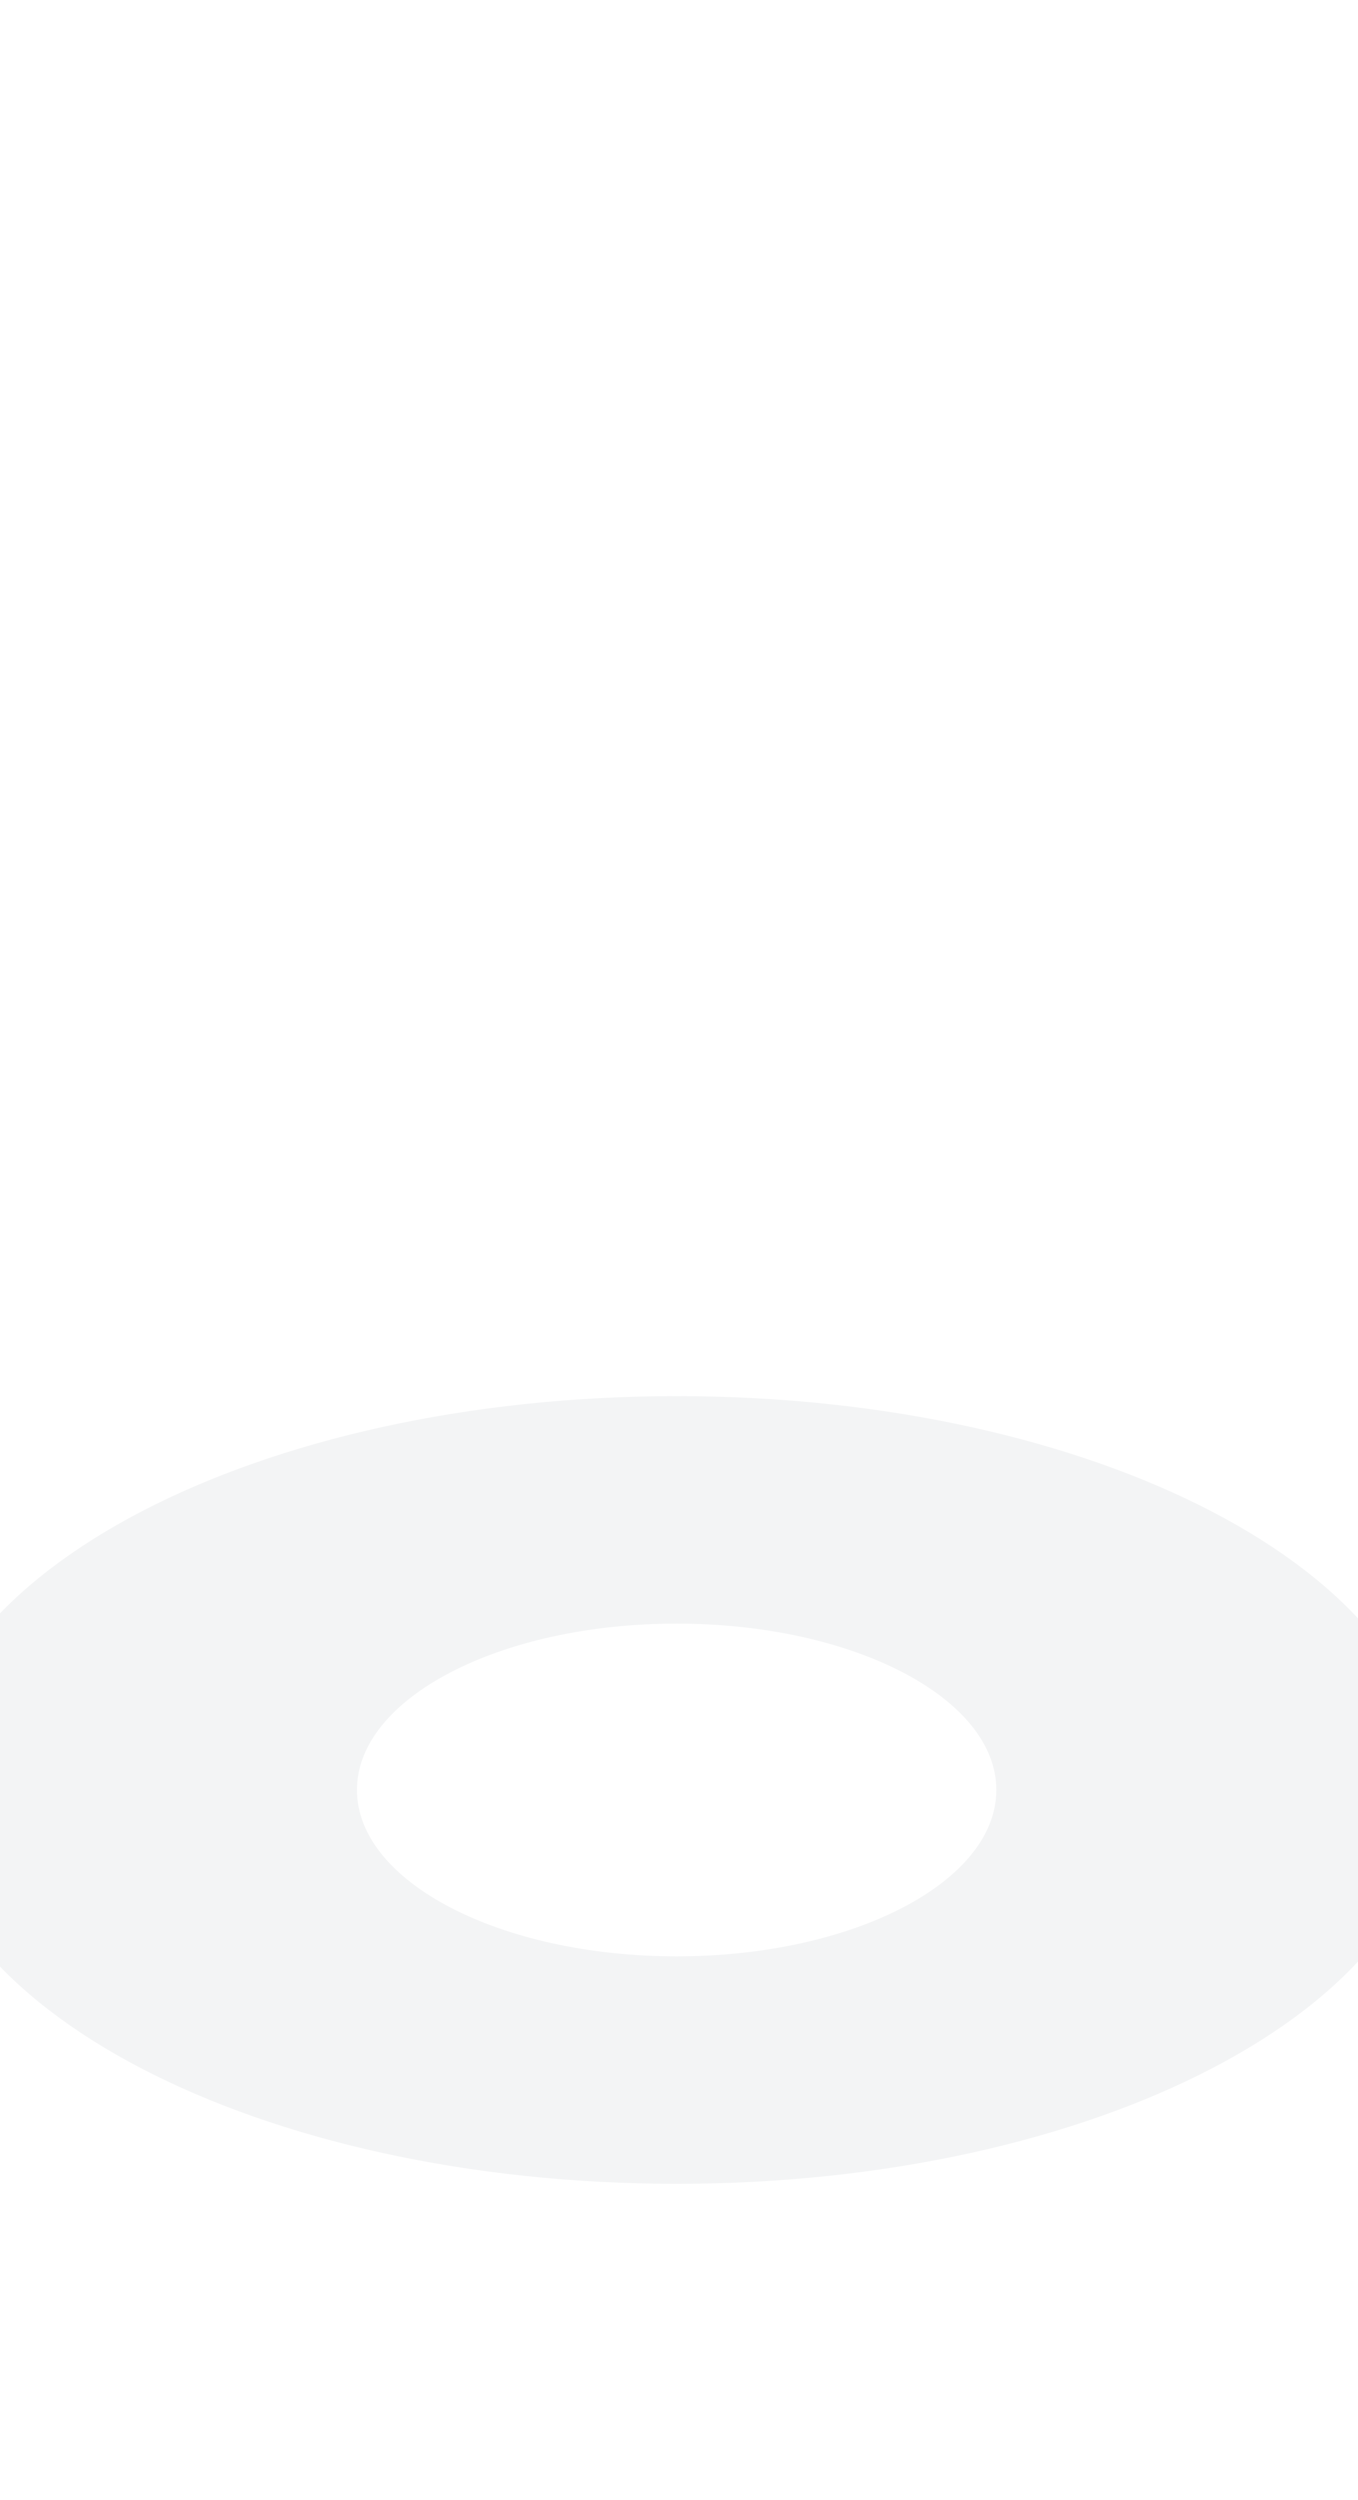 <svg width="288" height="530" viewBox="0 0 288 530" fill="none" xmlns="http://www.w3.org/2000/svg">
<g filter="url(#filter0_dddddd_93_941)">
<path d="M304 379.5C304 425.616 232.142 463 143.5 463C54.858 463 -17 425.616 -17 379.5C-17 333.384 54.858 296 143.5 296C232.142 296 304 333.384 304 379.5ZM75.702 379.5C75.702 398.98 106.056 414.772 143.5 414.772C180.944 414.772 211.298 398.98 211.298 379.5C211.298 360.02 180.944 344.228 143.5 344.228C106.056 344.228 75.702 360.02 75.702 379.5Z" fill="#101928" fill-opacity="0.05"/>
</g>
<defs>
<filter id="filter0_dddddd_93_941" x="-1230.38" y="-917.38" width="2747.76" height="2593.76" filterUnits="userSpaceOnUse" color-interpolation-filters="sRGB">
<feFlood flood-opacity="0" result="BackgroundImageFix"/>
<feColorMatrix in="SourceAlpha" type="matrix" values="0 0 0 0 0 0 0 0 0 0 0 0 0 0 0 0 0 0 127 0" result="hardAlpha"/>
<feOffset/>
<feGaussianBlur stdDeviation="14.445"/>
<feColorMatrix type="matrix" values="0 0 0 0 0.012 0 0 0 0 0.2 0 0 0 0 0.529 0 0 0 1 0"/>
<feBlend mode="normal" in2="BackgroundImageFix" result="effect1_dropShadow_93_941"/>
<feColorMatrix in="SourceAlpha" type="matrix" values="0 0 0 0 0 0 0 0 0 0 0 0 0 0 0 0 0 0 127 0" result="hardAlpha"/>
<feOffset/>
<feGaussianBlur stdDeviation="28.89"/>
<feColorMatrix type="matrix" values="0 0 0 0 0.012 0 0 0 0 0.2 0 0 0 0 0.529 0 0 0 1 0"/>
<feBlend mode="normal" in2="effect1_dropShadow_93_941" result="effect2_dropShadow_93_941"/>
<feColorMatrix in="SourceAlpha" type="matrix" values="0 0 0 0 0 0 0 0 0 0 0 0 0 0 0 0 0 0 127 0" result="hardAlpha"/>
<feOffset/>
<feGaussianBlur stdDeviation="101.115"/>
<feColorMatrix type="matrix" values="0 0 0 0 0.012 0 0 0 0 0.2 0 0 0 0 0.529 0 0 0 1 0"/>
<feBlend mode="normal" in2="effect2_dropShadow_93_941" result="effect3_dropShadow_93_941"/>
<feColorMatrix in="SourceAlpha" type="matrix" values="0 0 0 0 0 0 0 0 0 0 0 0 0 0 0 0 0 0 127 0" result="hardAlpha"/>
<feOffset/>
<feGaussianBlur stdDeviation="202.23"/>
<feColorMatrix type="matrix" values="0 0 0 0 0.012 0 0 0 0 0.2 0 0 0 0 0.529 0 0 0 1 0"/>
<feBlend mode="normal" in2="effect3_dropShadow_93_941" result="effect4_dropShadow_93_941"/>
<feColorMatrix in="SourceAlpha" type="matrix" values="0 0 0 0 0 0 0 0 0 0 0 0 0 0 0 0 0 0 127 0" result="hardAlpha"/>
<feOffset/>
<feGaussianBlur stdDeviation="346.68"/>
<feColorMatrix type="matrix" values="0 0 0 0 0.012 0 0 0 0 0.2 0 0 0 0 0.529 0 0 0 1 0"/>
<feBlend mode="normal" in2="effect4_dropShadow_93_941" result="effect5_dropShadow_93_941"/>
<feColorMatrix in="SourceAlpha" type="matrix" values="0 0 0 0 0 0 0 0 0 0 0 0 0 0 0 0 0 0 127 0" result="hardAlpha"/>
<feOffset/>
<feGaussianBlur stdDeviation="606.69"/>
<feColorMatrix type="matrix" values="0 0 0 0 0.012 0 0 0 0 0.2 0 0 0 0 0.529 0 0 0 1 0"/>
<feBlend mode="normal" in2="effect5_dropShadow_93_941" result="effect6_dropShadow_93_941"/>
<feBlend mode="normal" in="SourceGraphic" in2="effect6_dropShadow_93_941" result="shape"/>
</filter>
</defs>
</svg>
